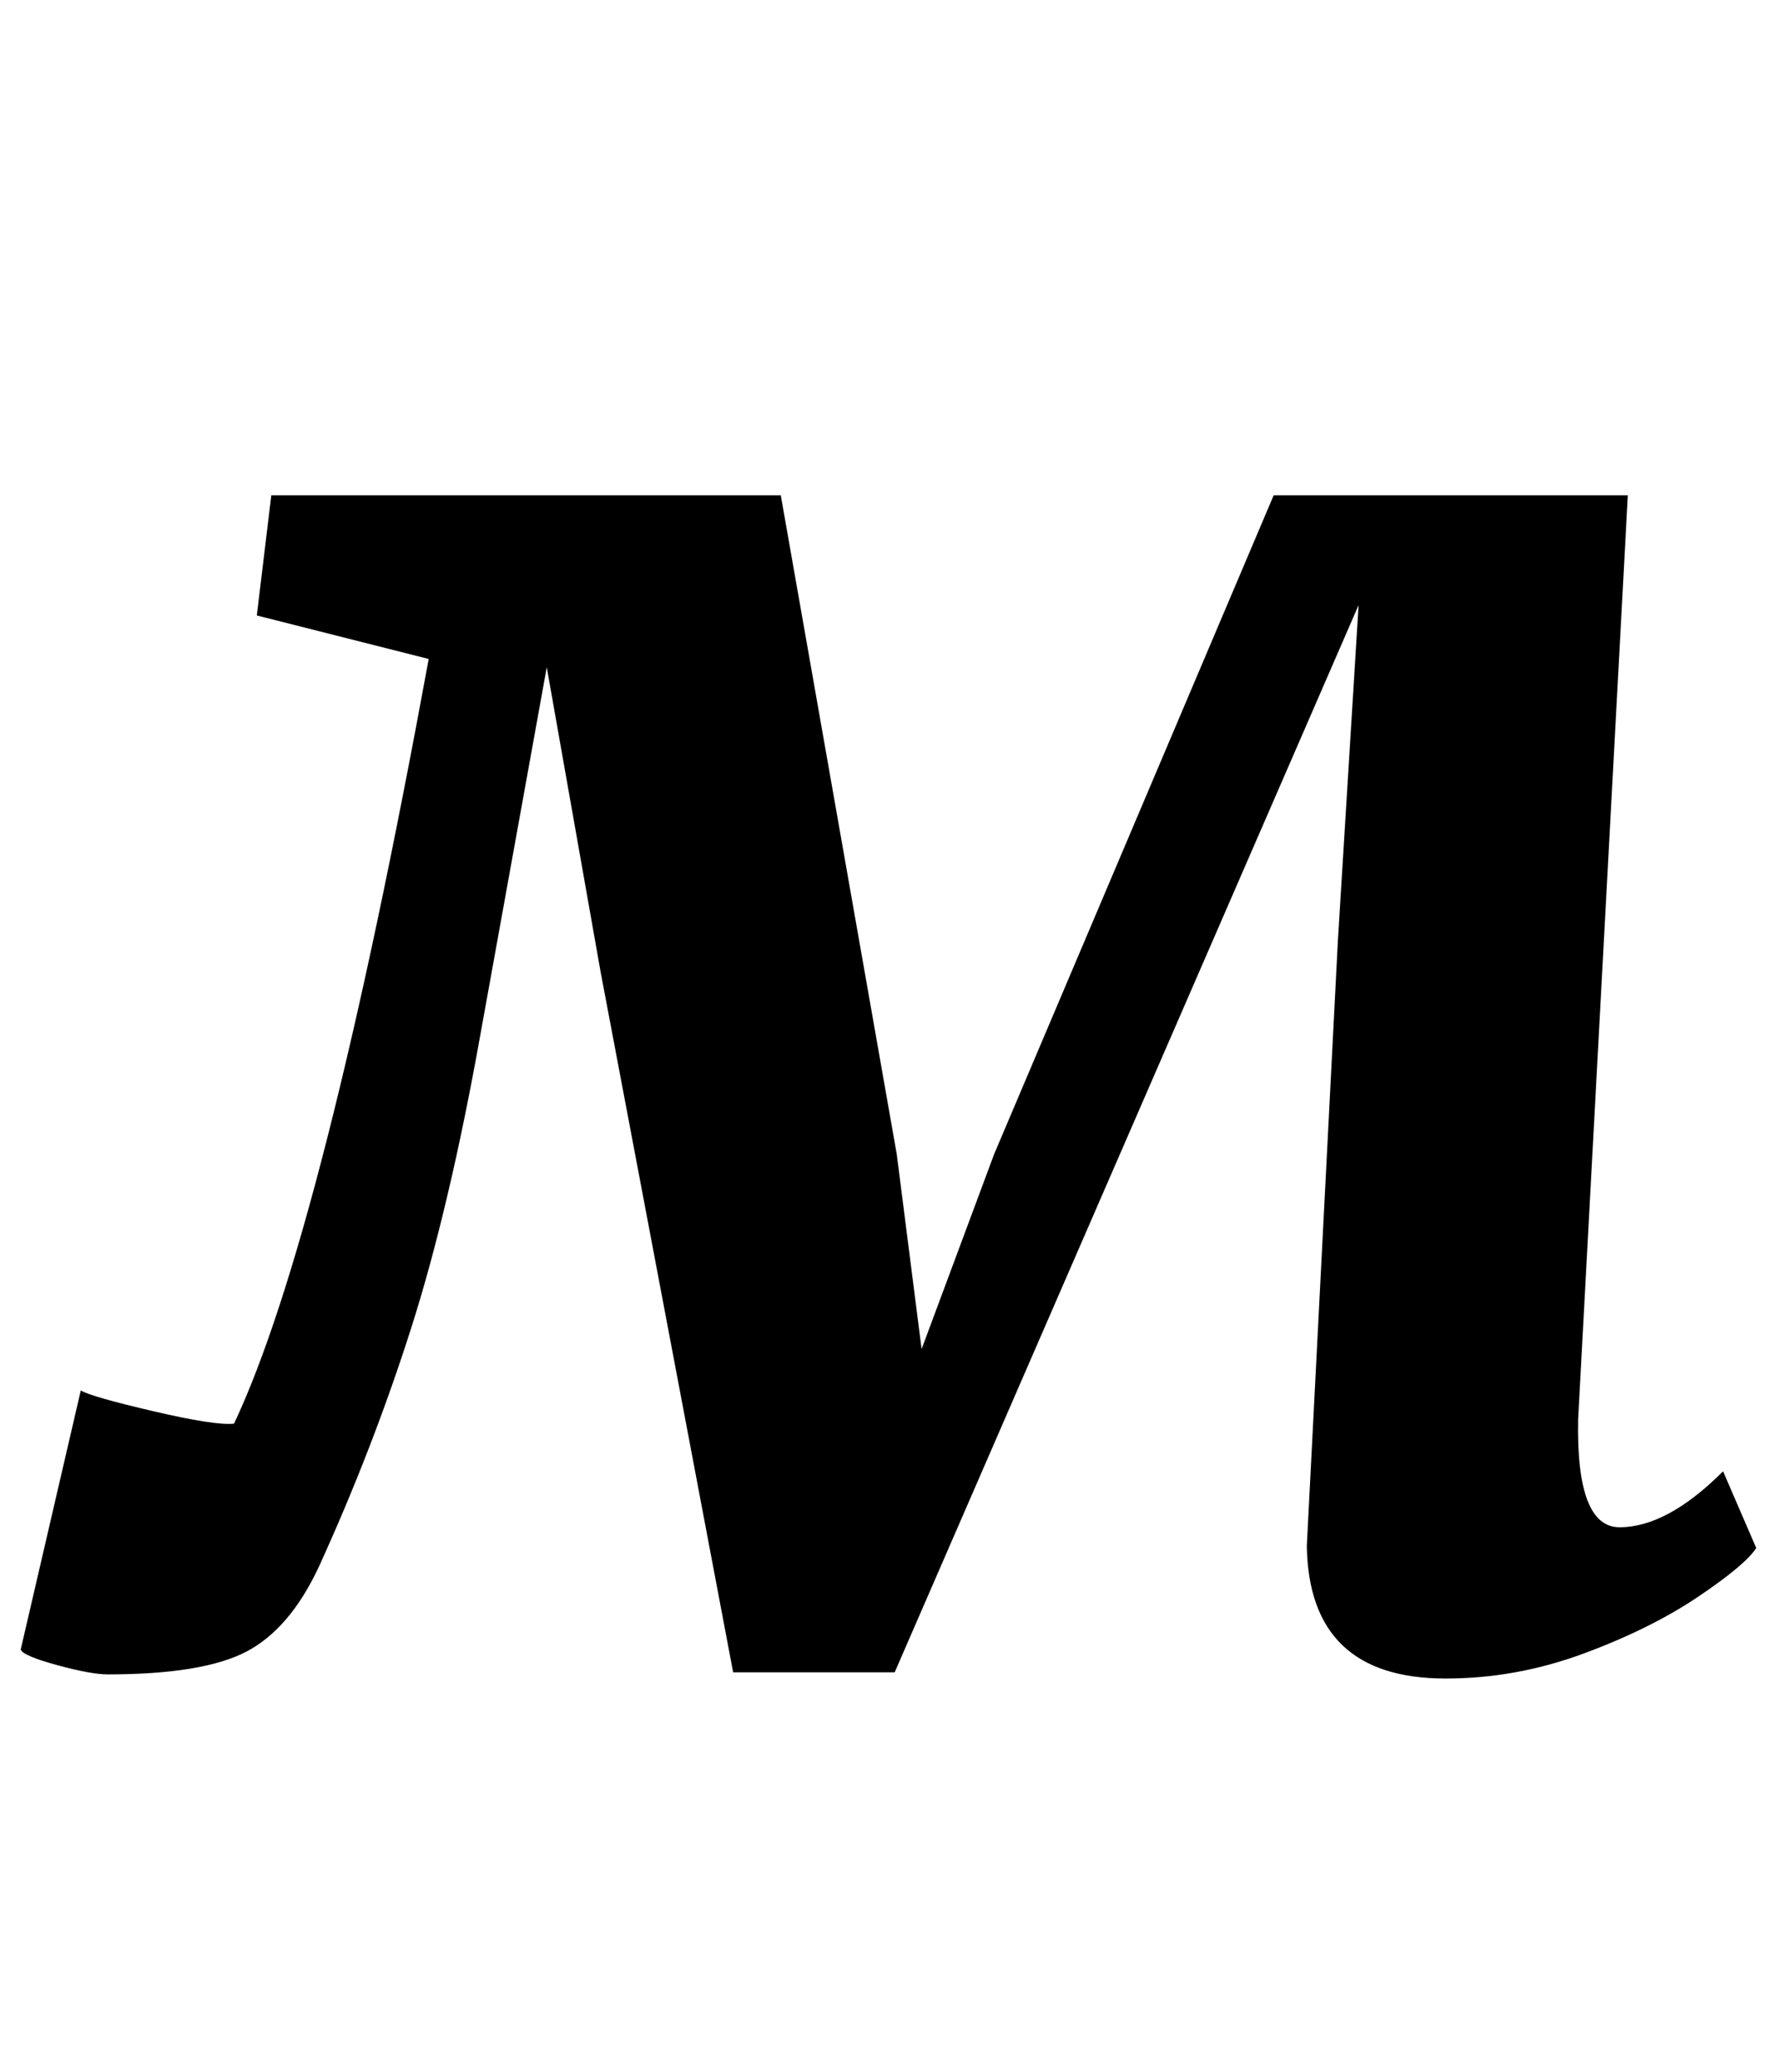 <?xml version="1.0" standalone="no"?>
<!DOCTYPE svg PUBLIC "-//W3C//DTD SVG 1.1//EN" "http://www.w3.org/Graphics/SVG/1.1/DTD/svg11.dtd" >
<svg xmlns="http://www.w3.org/2000/svg" xmlns:xlink="http://www.w3.org/1999/xlink" version="1.1" viewBox="-51 0 859 1000">
  <g transform="matrix(1 0 0 -1 0 800)">
   <path fill="currentColor"
d="M731 63q23 0 50 27l16 -37q-5 -8 -28 -23.5t-55.5 -27.5t-66.5 -12q-66 0 -67 64l15 292l10 162l-224 -515h-78l-64 338l-26 147l-32 -177q-15 -84 -33.5 -142t-44.5 -115q-14 -30 -35 -41t-67 -11q-8 0 -24.5 4.5t-17.5 7.5l29 125q5 -3 35 -10t39 -6q43 91 94 369
l-83 21l7 58h246l56 -318l12 -94l35 94l135 318h171l-24 -446q-1 -52 20 -52z" />
  </g>

</svg>
